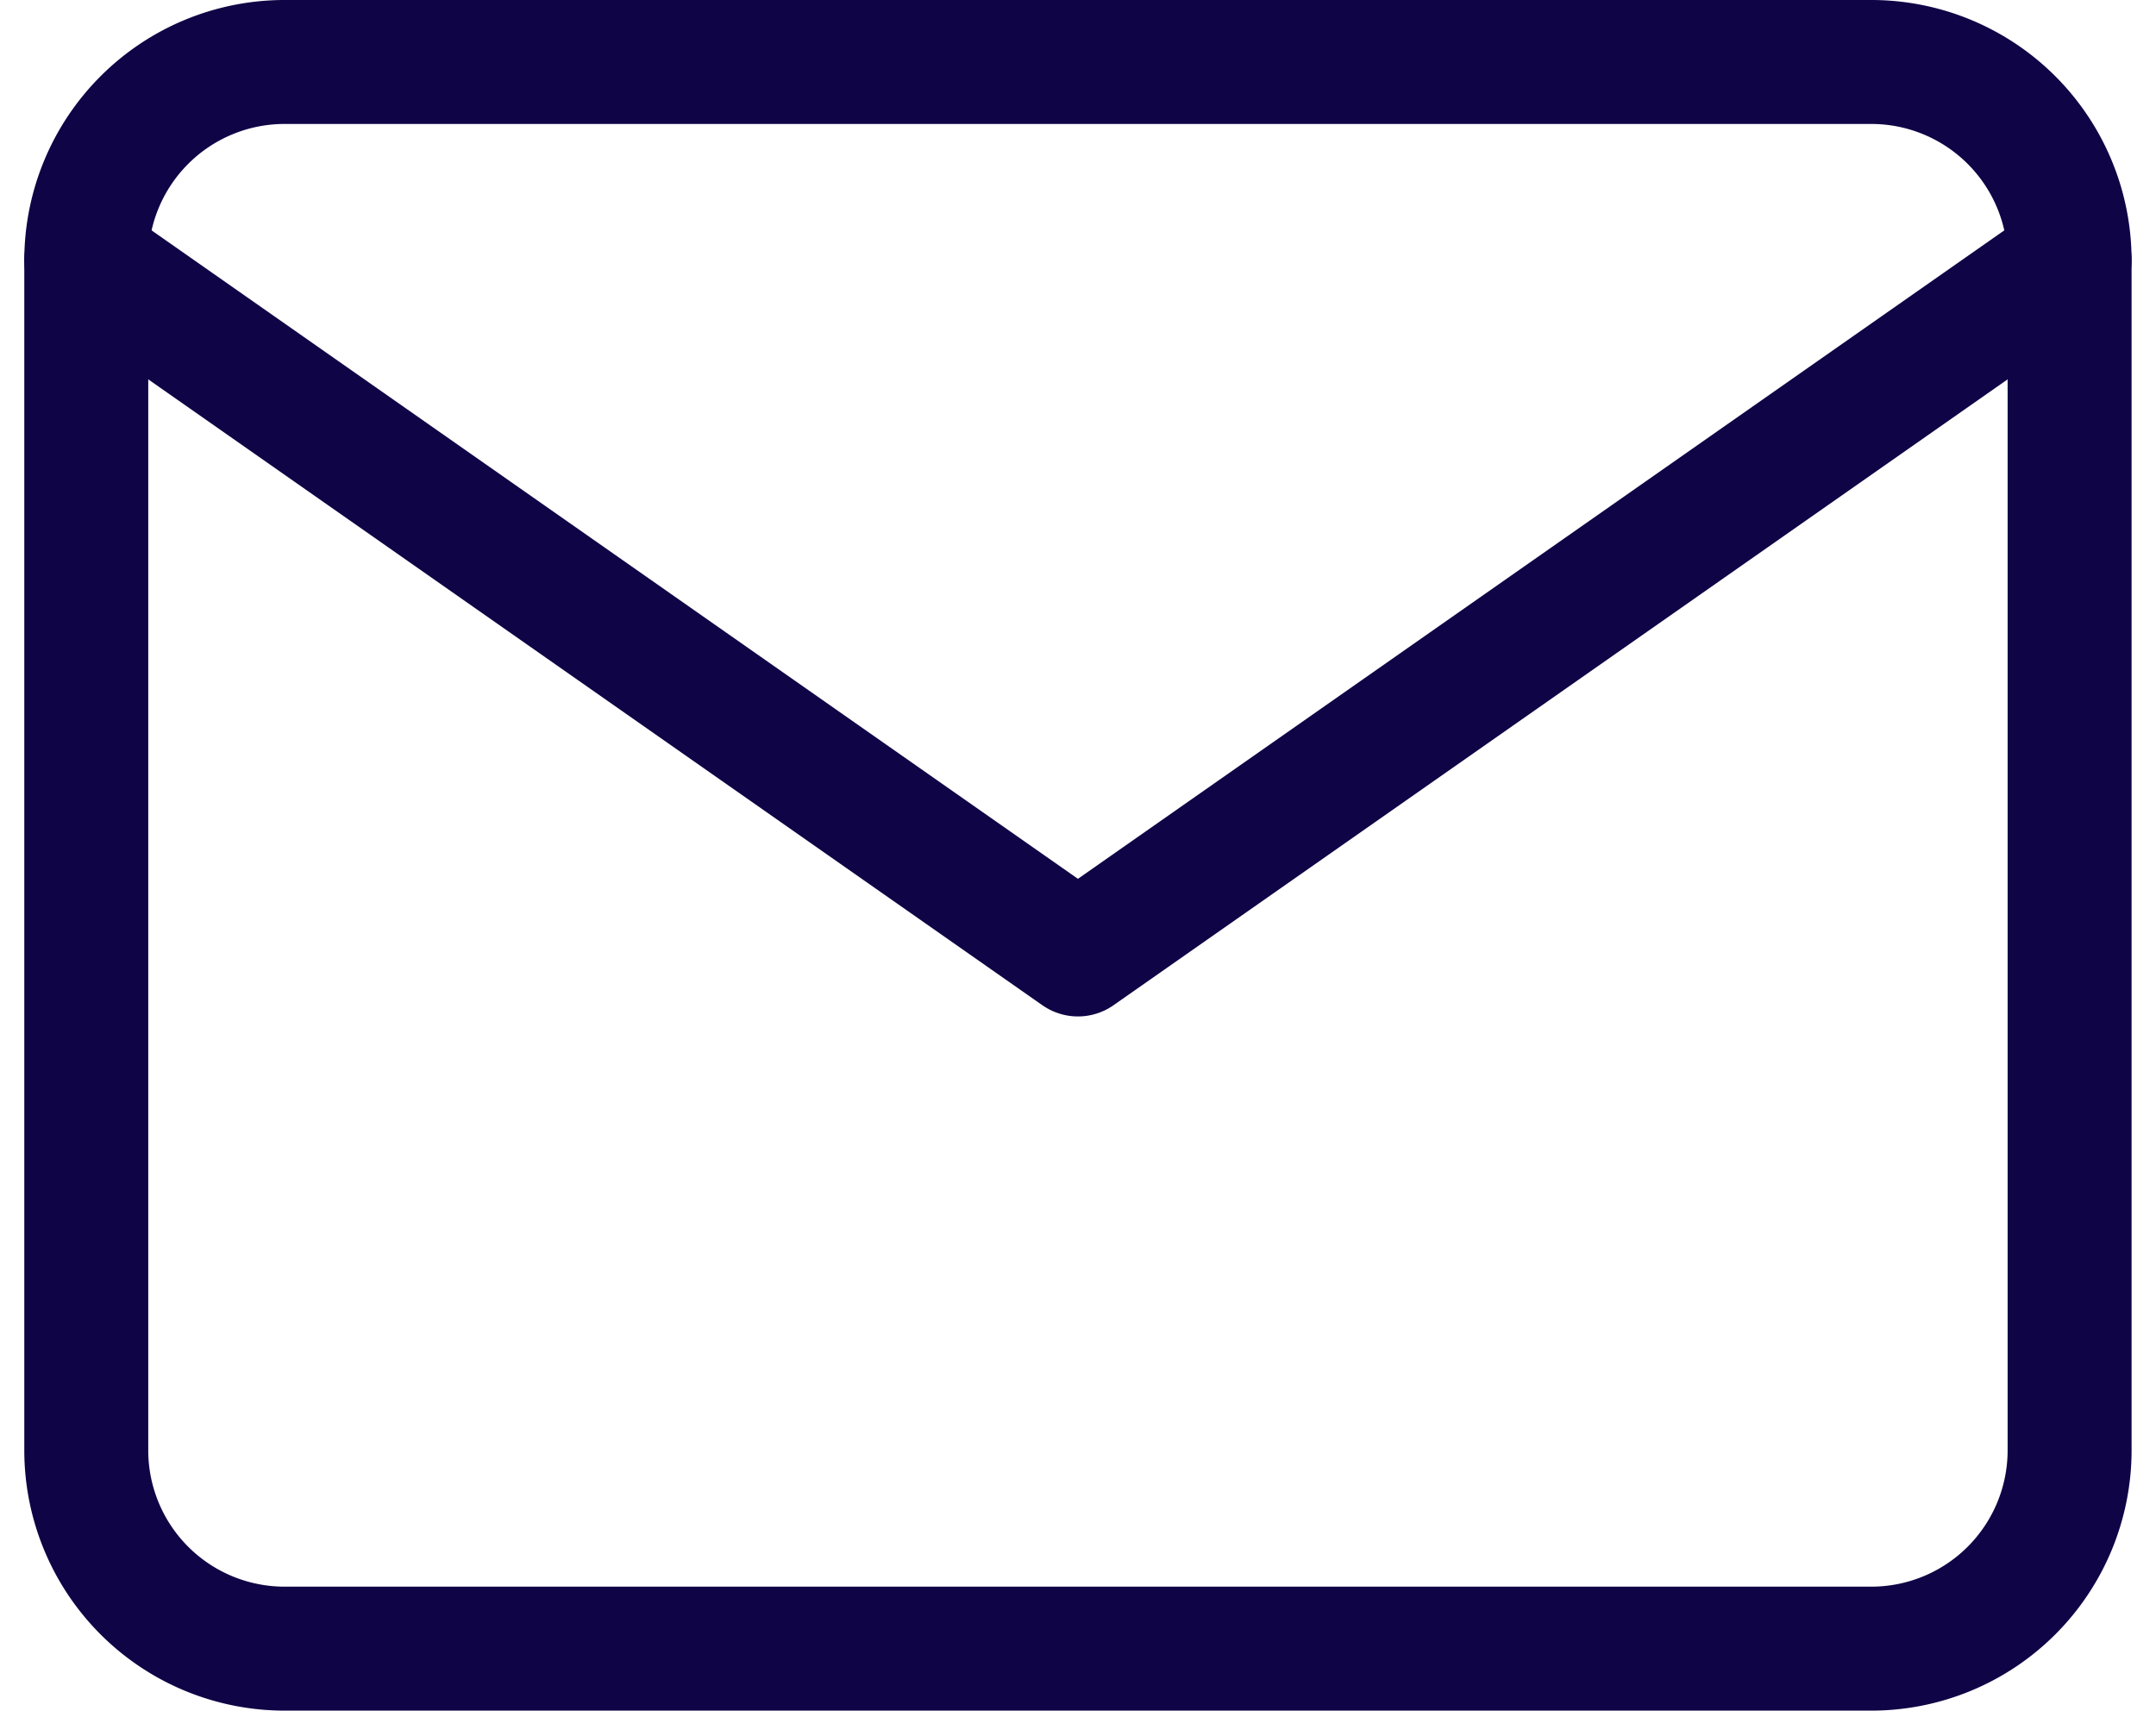 <svg xmlns="http://www.w3.org/2000/svg" width="17.393" height="13.8" viewBox="0 0 17.393 13.8">
  <defs>
    <style>
      .cls-1 {
        fill: none;
        stroke: #0f0446;
        stroke-linecap: round;
        stroke-linejoin: round;
      }
    </style>
  </defs>
  <g id="Icon_feather-mail" data-name="Icon feather-mail" transform="translate(-2.304 -5.5)">
    <path id="Path_36" data-name="Path 36" class="cls-1" d="M4.6,6H17.4A1.6,1.6,0,0,1,19,7.6v9.6a1.6,1.6,0,0,1-1.6,1.6H4.6A1.6,1.6,0,0,1,3,17.2V7.6A1.6,1.6,0,0,1,4.6,6Z"/>
    <path id="Path_37" data-name="Path 37" class="cls-1" d="M19,9l-8,5.6L3,9" transform="translate(0 -1.4)"/>
  </g>
</svg>
